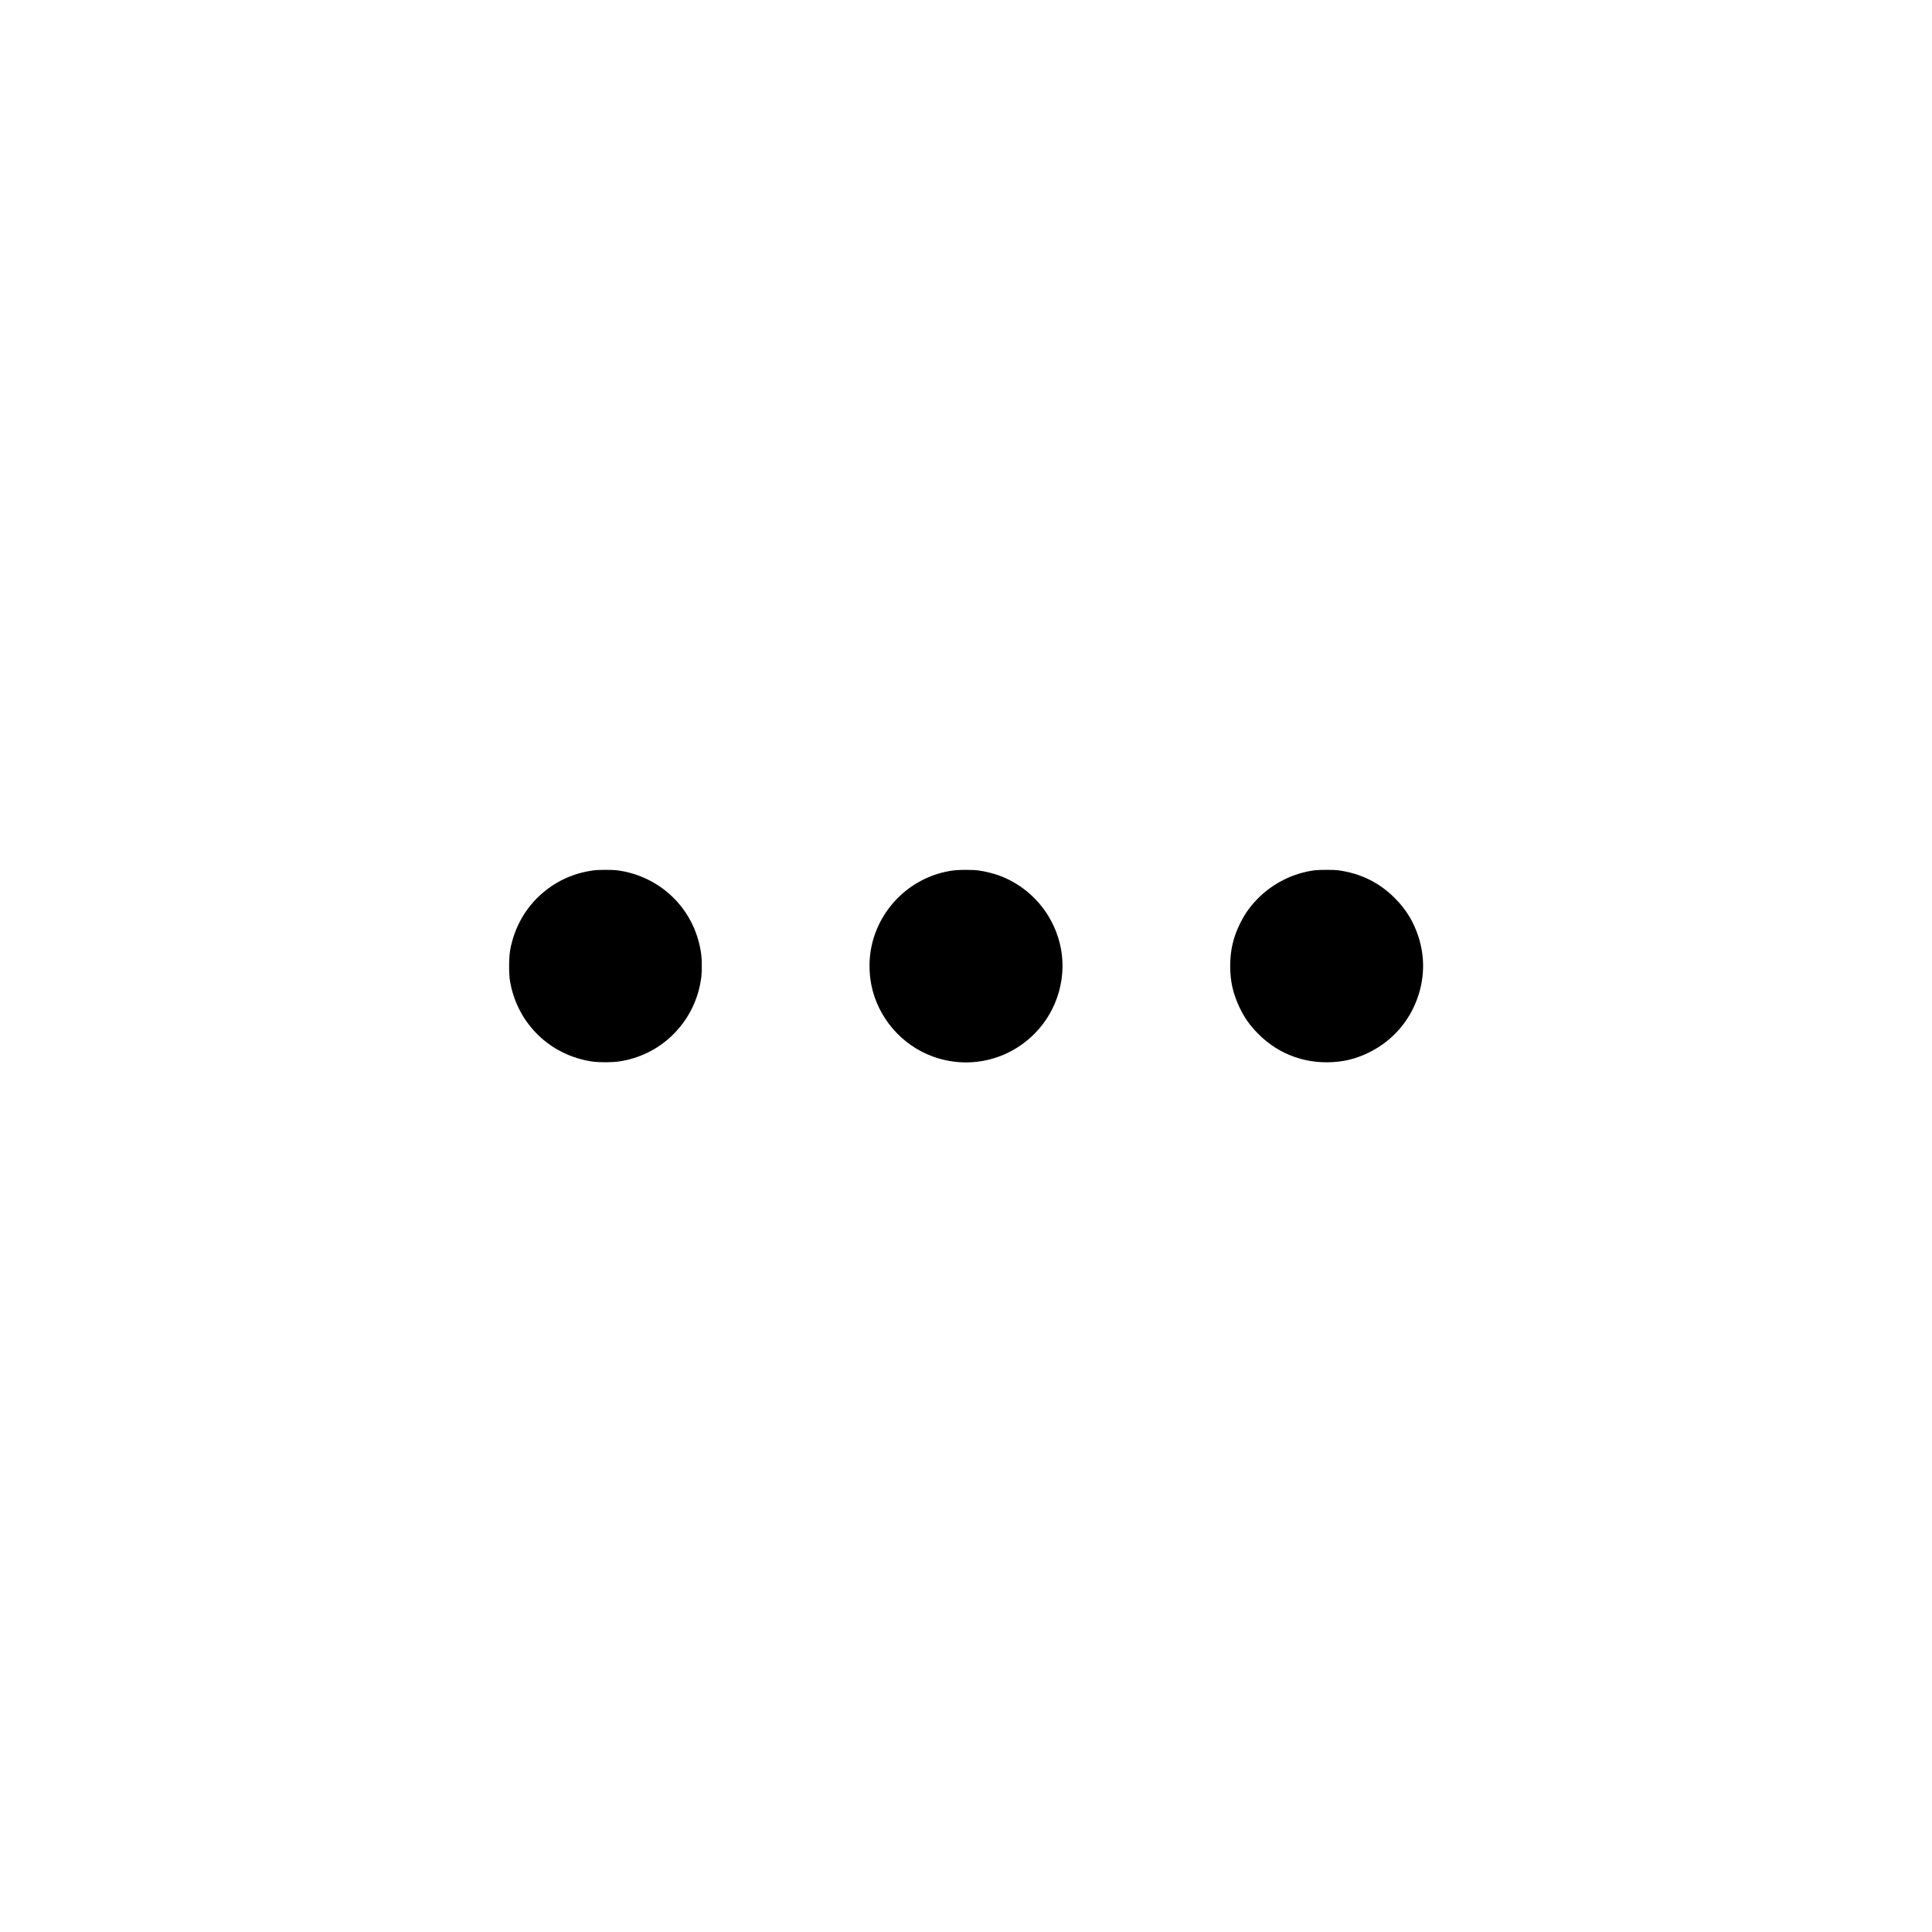<svg xmlns="http://www.w3.org/2000/svg" version="1.0" width="24px" height="24px" viewBox="0 0 4267 4267" preserveAspectRatio="xMidYMid meet">

<g transform="translate(0,4267) scale(0.1,-0.1)" fill="#000000" stroke="none">
<path d="M13090 23445 c-417 -61 -779 -222 -1091 -484 -382 -320 -638 -765 -731 -1271 -29 -159 -32 -523 -5 -684 158 -939 884 -1647 1824 -1782 145 -20 424 -20 573 1 446 63 854 260 1175 566 367 351 593 802 655 1309 13 109 13 361 0 470 -58 475 -262 905 -589 1244 -338 349 -793 575 -1281 636 -112 13 -424 11 -530 -5z"/>
<path d="M21046 23444 c-891 -121 -1616 -800 -1800 -1684 -56 -269 -56 -572 0 -850 145 -718 669 -1326 1361 -1576 786 -284 1653 -88 2244 508 519 524 732 1292 554 1999 -172 682 -661 1234 -1315 1484 -129 50 -335 101 -475 120 -142 18 -431 18 -569 -1z"/>
<path d="M29036 23449 c-485 -63 -942 -295 -1282 -651 -163 -171 -274 -333 -380 -553 -141 -295 -204 -574 -204 -910 0 -336 63 -614 204 -910 110 -230 219 -387 396 -569 410 -423 946 -649 1535 -648 338 1 630 69 930 217 520 256 904 696 1086 1245 143 434 146 875 8 1307 -107 334 -274 608 -524 858 -343 345 -761 549 -1258 615 -93 12 -413 11 -511 -1z"/>
</g>
</svg>